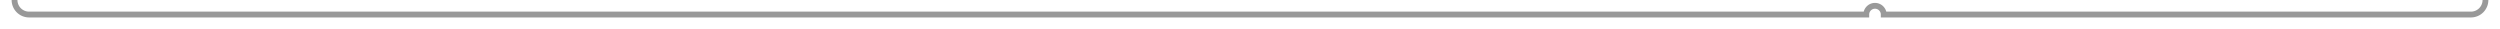 ﻿<?xml version="1.0" encoding="utf-8"?>
<svg version="1.1" xmlns:xlink="http://www.w3.org/1999/xlink" width="860px" height="10px" preserveAspectRatio="xMinYMid meet" viewBox="725 5067.833  860 8" xmlns="http://www.w3.org/2000/svg">
  <path d="M 1565 5024  L 1575 5024  A 5 5 0 0 1 1580 5029 L 1580 5066.833  A 5 5 0 0 1 1575 5071.833 L 1373 5071.833  A 3 3 0 0 0 1370 5068.833 A 3 3 0 0 0 1367 5071.833 L 735 5071.833  A 5 5 0 0 1 730 5066.833 L 730 4456  A 5 5 0 0 1 735 4451 L 746 4451  " stroke-width="2" stroke="#999999" fill="none" />
  <path d="M 740.893 4446.707  L 745.186 4451  L 740.893 4455.293  L 742.307 4456.707  L 747.307 4451.707  L 748.014 4451  L 747.307 4450.293  L 742.307 4445.293  L 740.893 4446.707  Z " fill-rule="nonzero" fill="#999999" stroke="none" />
</svg>